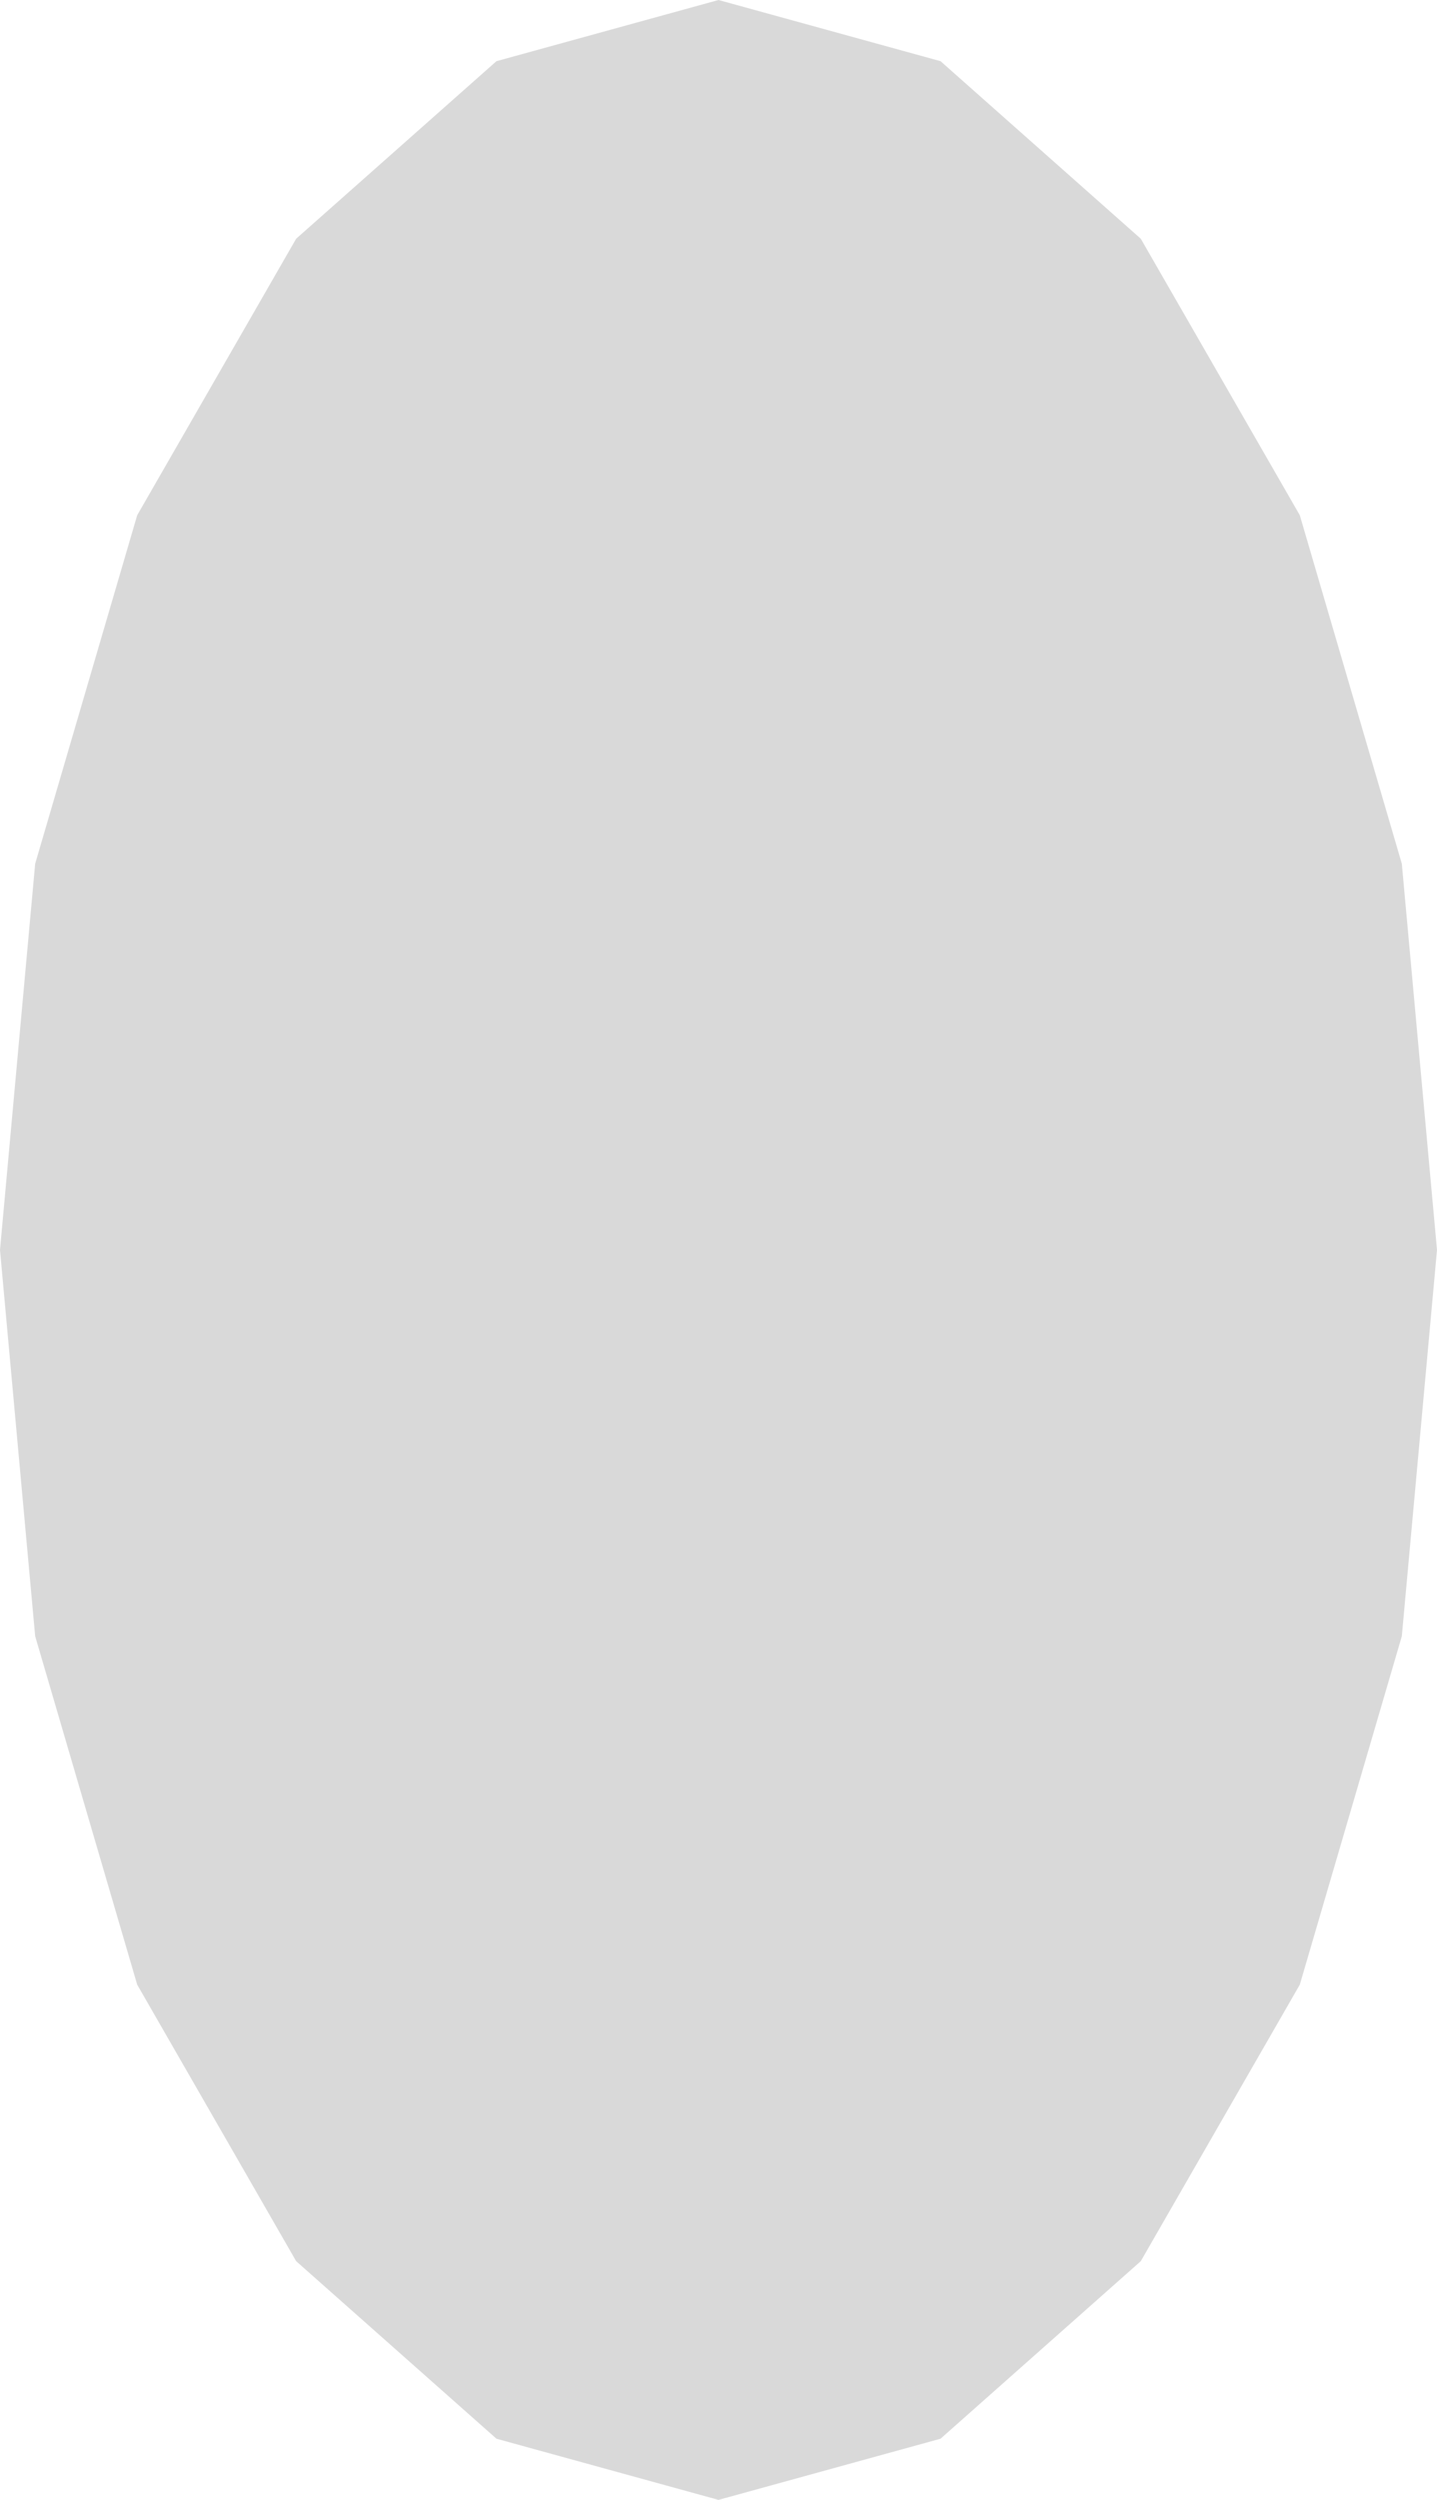 <svg width="23" height="40" viewBox="0 0 23 40" fill="none" xmlns="http://www.w3.org/2000/svg">
<path d="M11.5 0L15.054 0.979L18.259 3.82L20.804 8.244L22.437 13.82L23 20L22.437 26.18L20.804 31.756L18.259 36.18L15.054 39.021L11.5 40L7.946 39.021L4.74 36.18L2.196 31.756L0.563 26.18L0 20L0.563 13.82L2.196 8.244L4.74 3.82L7.946 0.979L11.5 0Z" fill="#D9D9D9"></path>
</svg>
